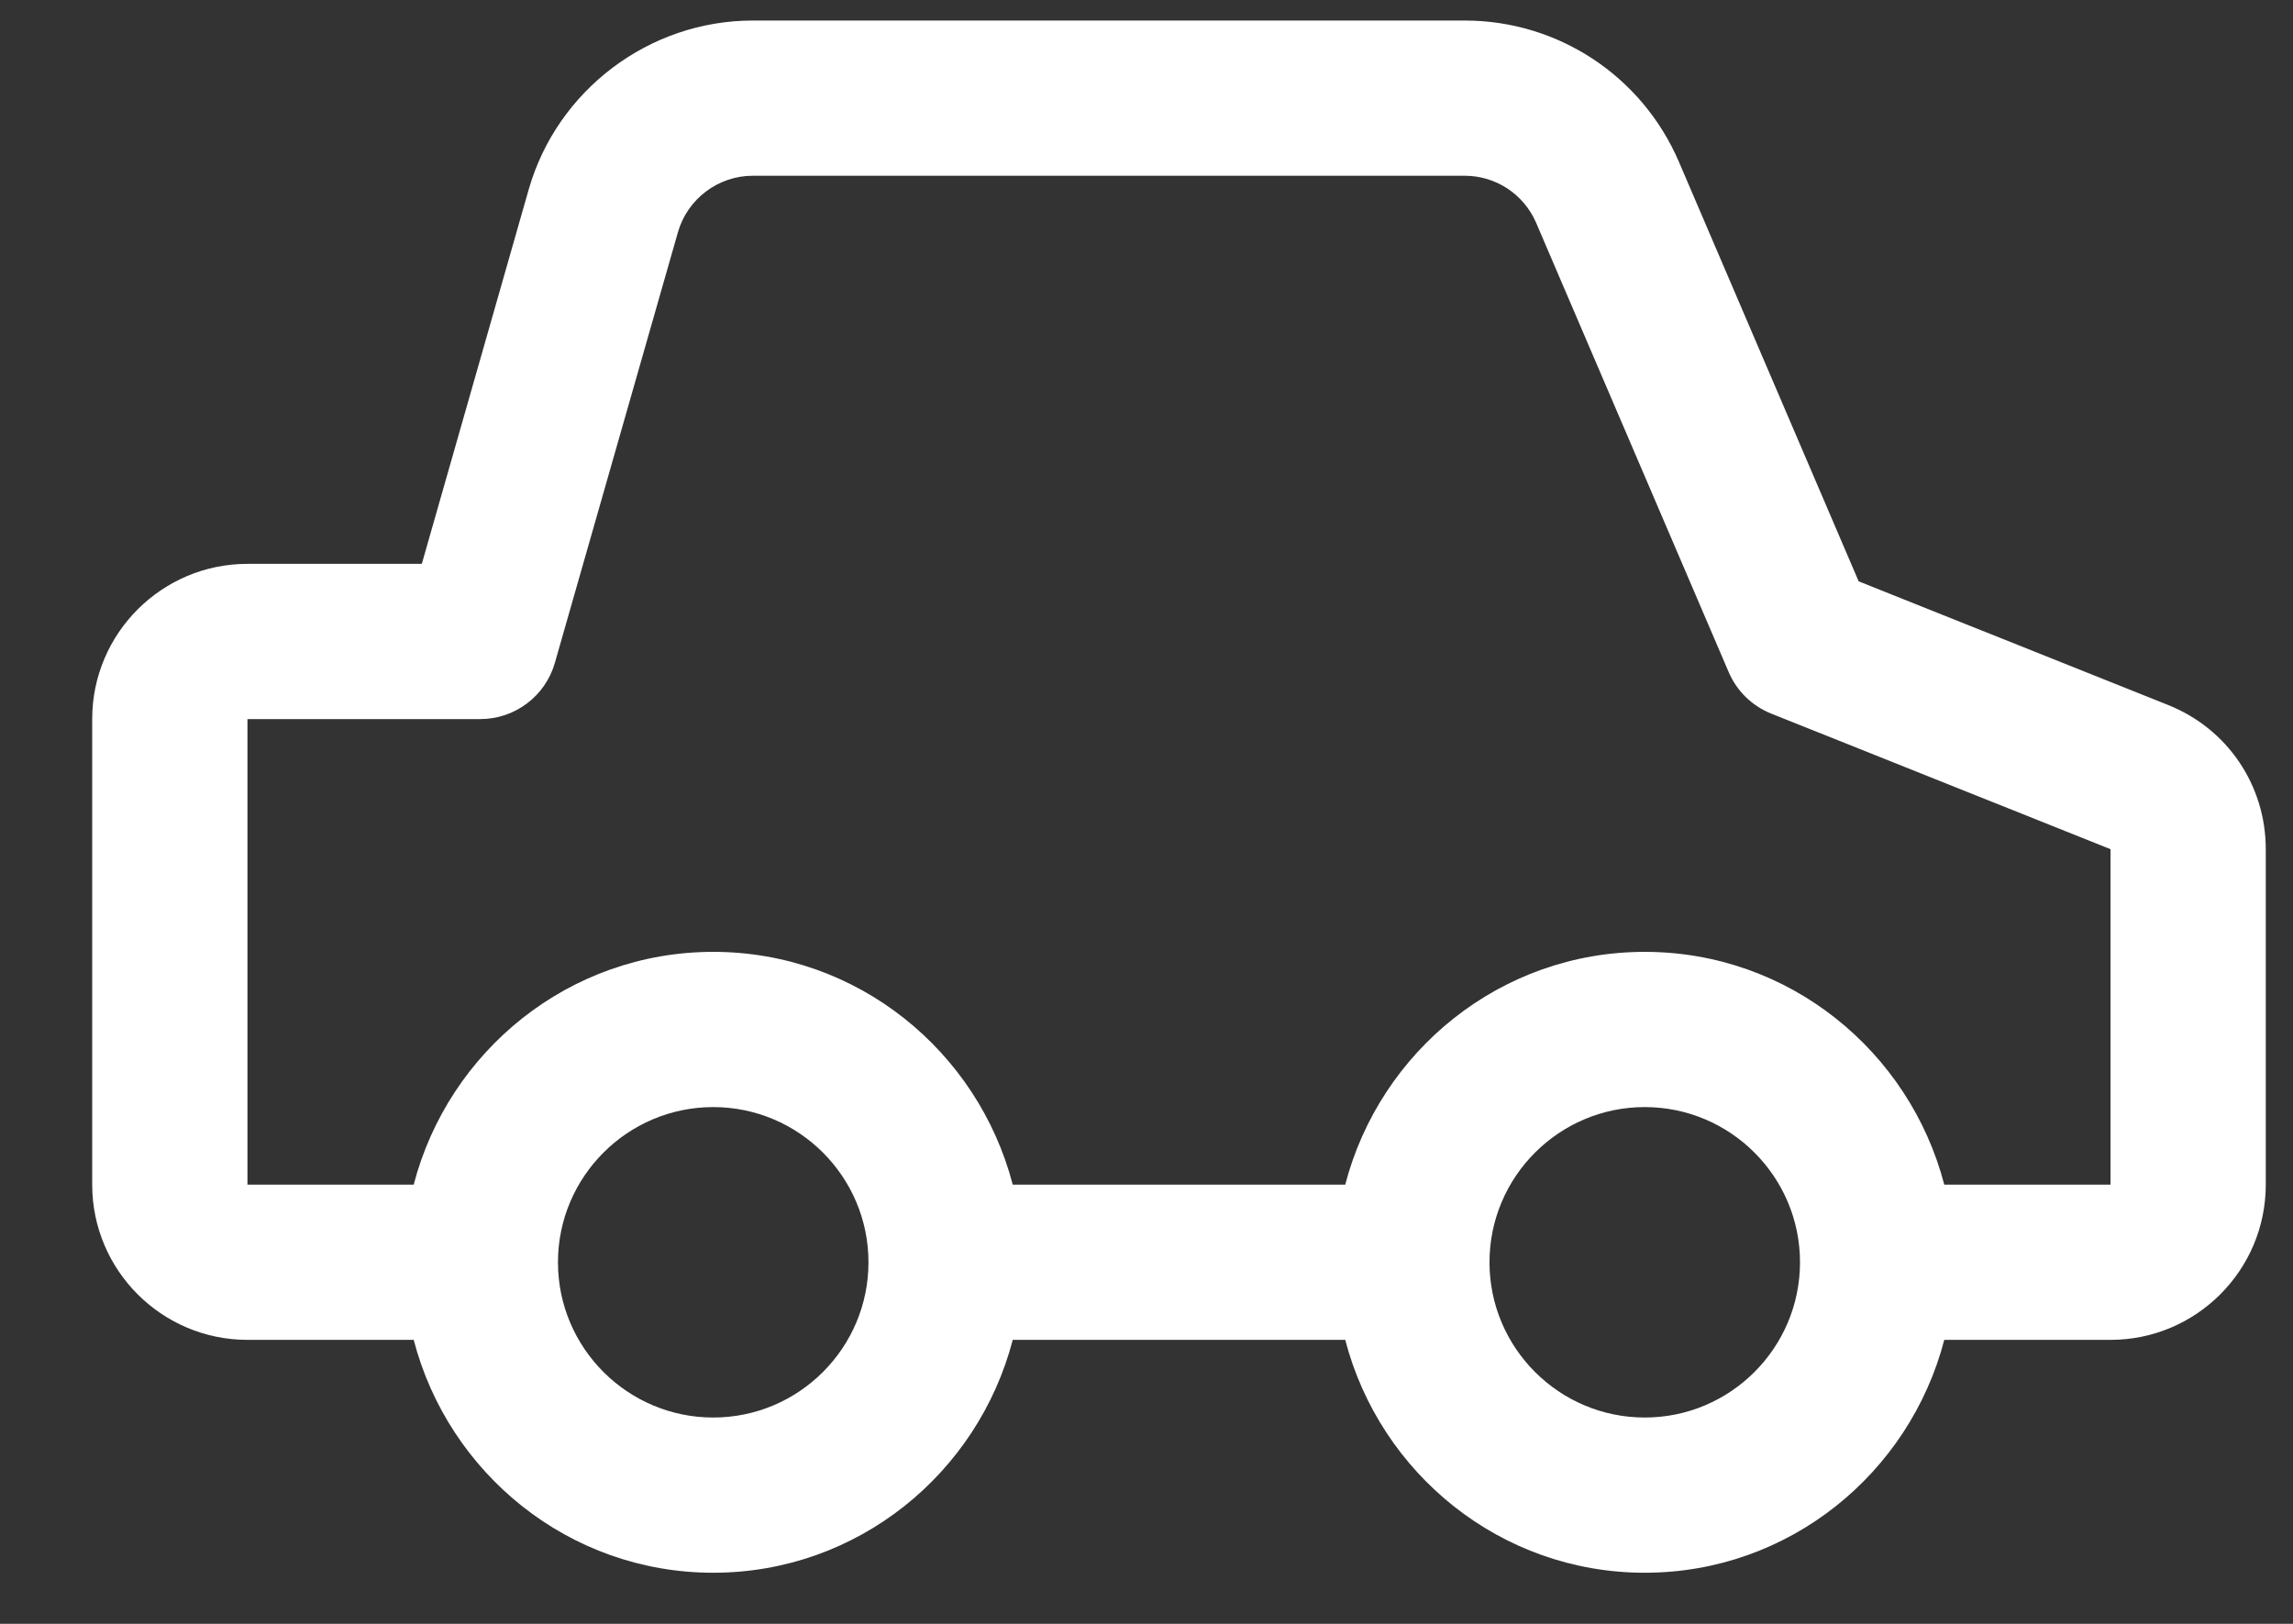 <svg width="24" height="17" viewBox="0 0 24 17" fill="none" xmlns="http://www.w3.org/2000/svg">
<rect x="0" y="0" width="24" height="17" fill="#333333" stroke="none"/>
<path d="M22.694 7.381L19.454 6.086L17.572 1.693C17.186 0.795 16.307 0.215 15.331 0.215H7.879C6.796 0.215 5.832 0.942 5.534 1.983L4.415 5.903H2.59C1.694 5.903 0.965 6.631 0.965 7.528V12.402C0.965 13.299 1.694 14.027 2.59 14.027H4.33C4.694 15.425 5.955 16.465 7.465 16.465C8.975 16.465 10.236 15.425 10.6 14.027H14.08C14.444 15.425 15.705 16.465 17.215 16.465C18.725 16.465 19.986 15.425 20.35 14.027H22.09C22.986 14.027 23.715 13.299 23.715 12.402V8.89C23.715 8.221 23.314 7.629 22.694 7.381ZM7.465 14.84C6.569 14.84 5.84 14.111 5.84 13.215C5.84 12.319 6.569 11.59 7.465 11.59C8.361 11.59 9.09 12.319 9.09 13.215C9.09 14.111 8.361 14.84 7.465 14.84ZM17.215 14.84C16.319 14.84 15.59 14.111 15.59 13.215C15.59 12.319 16.319 11.59 17.215 11.59C18.111 11.59 18.84 12.319 18.84 13.215C18.84 14.111 18.111 14.84 17.215 14.84ZM22.09 12.402H20.35C19.986 11.005 18.725 9.965 17.215 9.965C15.705 9.965 14.444 11.005 14.08 12.402H10.6C10.236 11.005 8.975 9.965 7.465 9.965C5.955 9.965 4.694 11.005 4.33 12.402H2.59V7.528H5.027C5.39 7.528 5.709 7.287 5.808 6.938L7.096 2.43C7.196 2.082 7.517 1.84 7.879 1.84H15.331C15.656 1.84 15.949 2.033 16.078 2.332L18.093 7.035C18.177 7.233 18.337 7.389 18.537 7.47L22.09 8.89V12.402Z" fill="white"/>
</svg>
